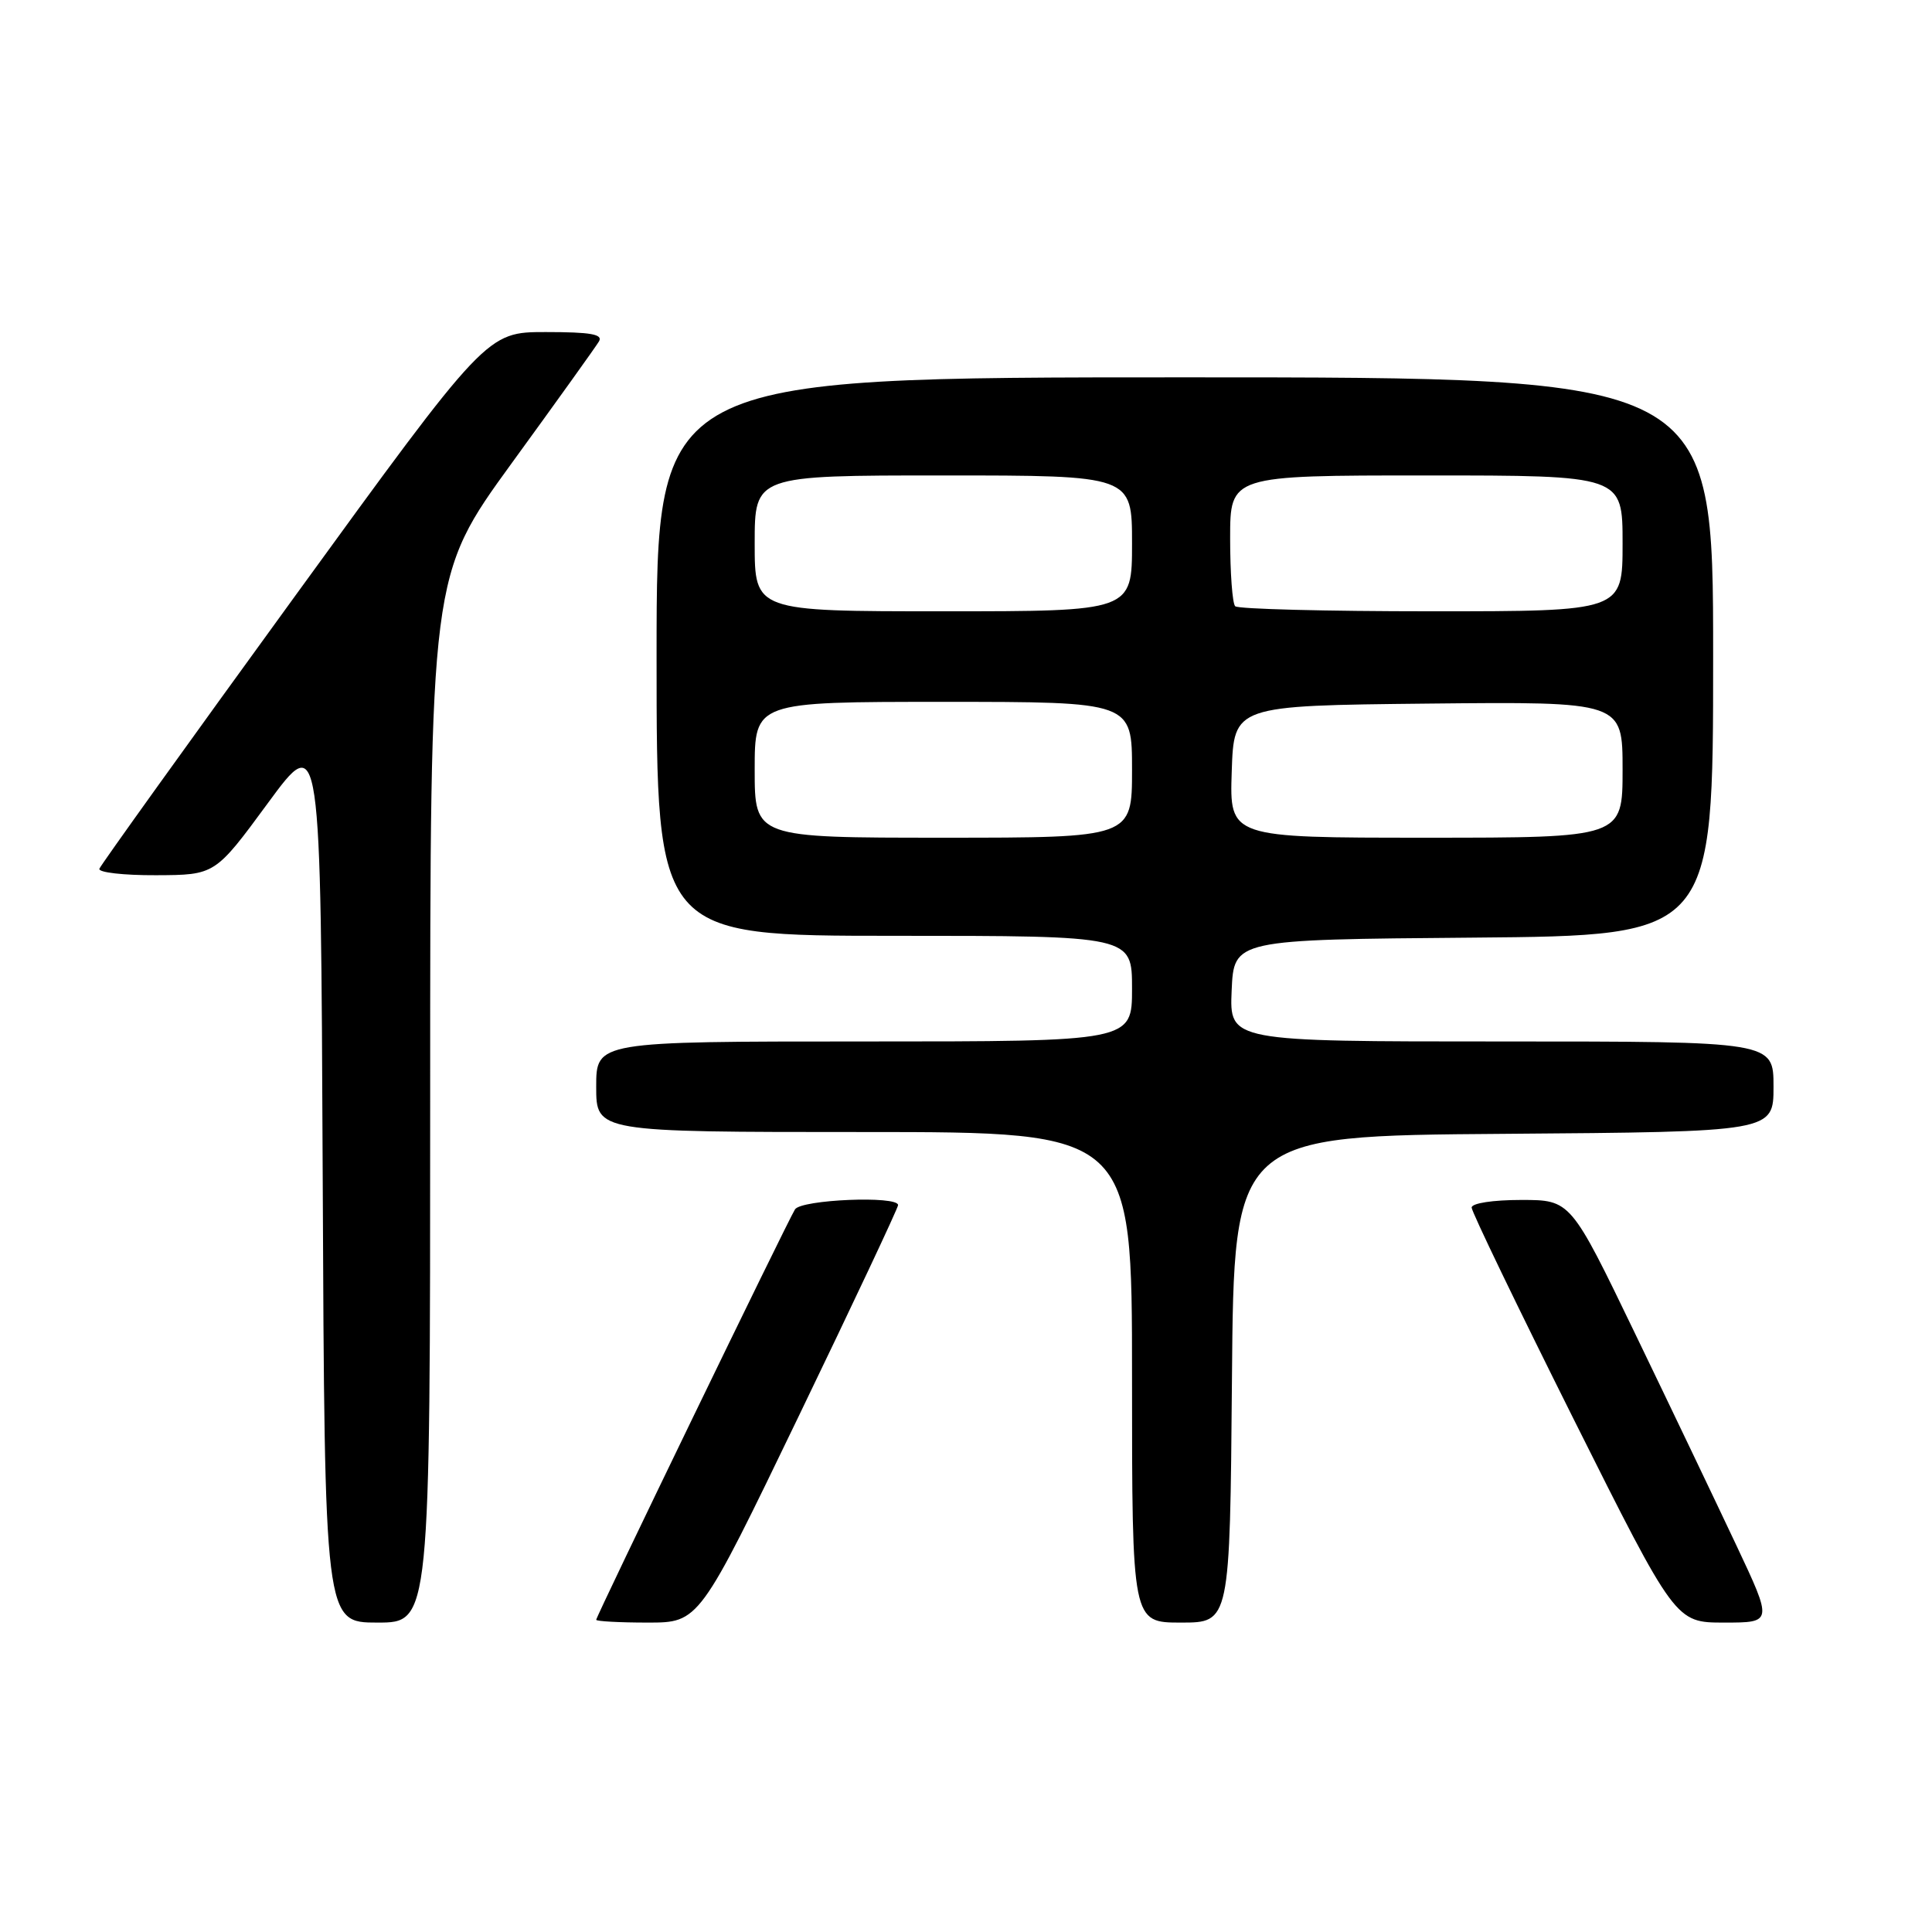 <?xml version="1.0" encoding="UTF-8" standalone="no"?>
<!DOCTYPE svg PUBLIC "-//W3C//DTD SVG 1.1//EN" "http://www.w3.org/Graphics/SVG/1.1/DTD/svg11.dtd" >
<svg xmlns="http://www.w3.org/2000/svg" xmlns:xlink="http://www.w3.org/1999/xlink" version="1.1" viewBox="0 0 256 256">
 <g >
 <path fill="currentColor"
d=" M 57.00 145.63 C 57.00 76.26 57.00 76.26 67.80 61.38 C 73.75 53.20 78.95 45.94 79.36 45.25 C 79.94 44.29 78.29 44.00 72.31 44.00 C 64.50 44.00 64.50 44.00 39.00 79.11 C 24.97 98.42 13.35 114.62 13.17 115.11 C 12.98 115.60 16.36 115.99 20.67 115.97 C 28.50 115.94 28.50 115.94 35.50 106.41 C 42.50 96.88 42.50 96.88 42.76 155.94 C 43.02 215.00 43.02 215.00 50.01 215.00 C 57.00 215.00 57.00 215.00 57.00 145.63 Z  M 105.82 187.68 C 113.07 172.66 119.00 160.06 119.00 159.68 C 119.00 158.41 106.16 158.94 105.34 160.25 C 104.30 161.92 79.00 214.16 79.00 214.63 C 79.00 214.83 82.07 215.00 85.82 215.00 C 92.64 215.00 92.64 215.00 105.82 187.68 Z  M 163.24 182.75 C 163.50 150.50 163.50 150.50 199.25 150.24 C 235.00 149.97 235.00 149.97 235.00 143.99 C 235.00 138.00 235.00 138.00 198.95 138.00 C 162.91 138.00 162.91 138.00 163.20 131.25 C 163.50 124.50 163.50 124.50 195.25 124.24 C 227.00 123.97 227.00 123.97 227.00 86.99 C 227.00 50.00 227.00 50.00 157.00 50.00 C 87.00 50.00 87.00 50.00 87.00 87.00 C 87.00 124.00 87.00 124.00 118.50 124.00 C 150.00 124.00 150.00 124.00 150.00 131.00 C 150.00 138.00 150.00 138.00 114.50 138.00 C 79.00 138.00 79.00 138.00 79.00 144.00 C 79.00 150.00 79.00 150.00 114.50 150.00 C 150.00 150.00 150.00 150.00 150.00 182.50 C 150.00 215.00 150.00 215.00 156.49 215.00 C 162.97 215.00 162.97 215.00 163.24 182.75 Z  M 230.07 204.75 C 227.41 199.11 221.39 186.51 216.68 176.75 C 208.12 159.00 208.12 159.00 201.56 159.00 C 197.82 159.00 195.00 159.43 195.00 160.01 C 195.00 160.56 201.08 173.16 208.50 188.01 C 222.01 215.00 222.01 215.00 228.46 215.00 C 234.90 215.00 234.90 215.00 230.07 204.75 Z  M 100.00 102.00 C 100.00 93.00 100.00 93.00 125.00 93.00 C 150.00 93.00 150.00 93.00 150.00 102.00 C 150.00 111.00 150.00 111.00 125.00 111.00 C 100.00 111.00 100.00 111.00 100.00 102.00 Z  M 163.21 102.25 C 163.50 93.50 163.50 93.50 189.25 93.23 C 215.00 92.97 215.00 92.97 215.00 101.98 C 215.00 111.00 215.00 111.00 188.96 111.00 C 162.92 111.00 162.92 111.00 163.21 102.25 Z  M 100.00 72.00 C 100.00 63.00 100.00 63.00 125.00 63.00 C 150.00 63.00 150.00 63.00 150.00 72.00 C 150.00 81.00 150.00 81.00 125.00 81.00 C 100.00 81.00 100.00 81.00 100.00 72.00 Z  M 163.67 80.33 C 163.30 79.97 163.00 75.92 163.00 71.33 C 163.00 63.00 163.00 63.00 189.00 63.00 C 215.00 63.00 215.00 63.00 215.00 72.00 C 215.00 81.00 215.00 81.00 189.67 81.00 C 175.73 81.00 164.03 80.70 163.67 80.33 Z "/>
</g>
</svg>